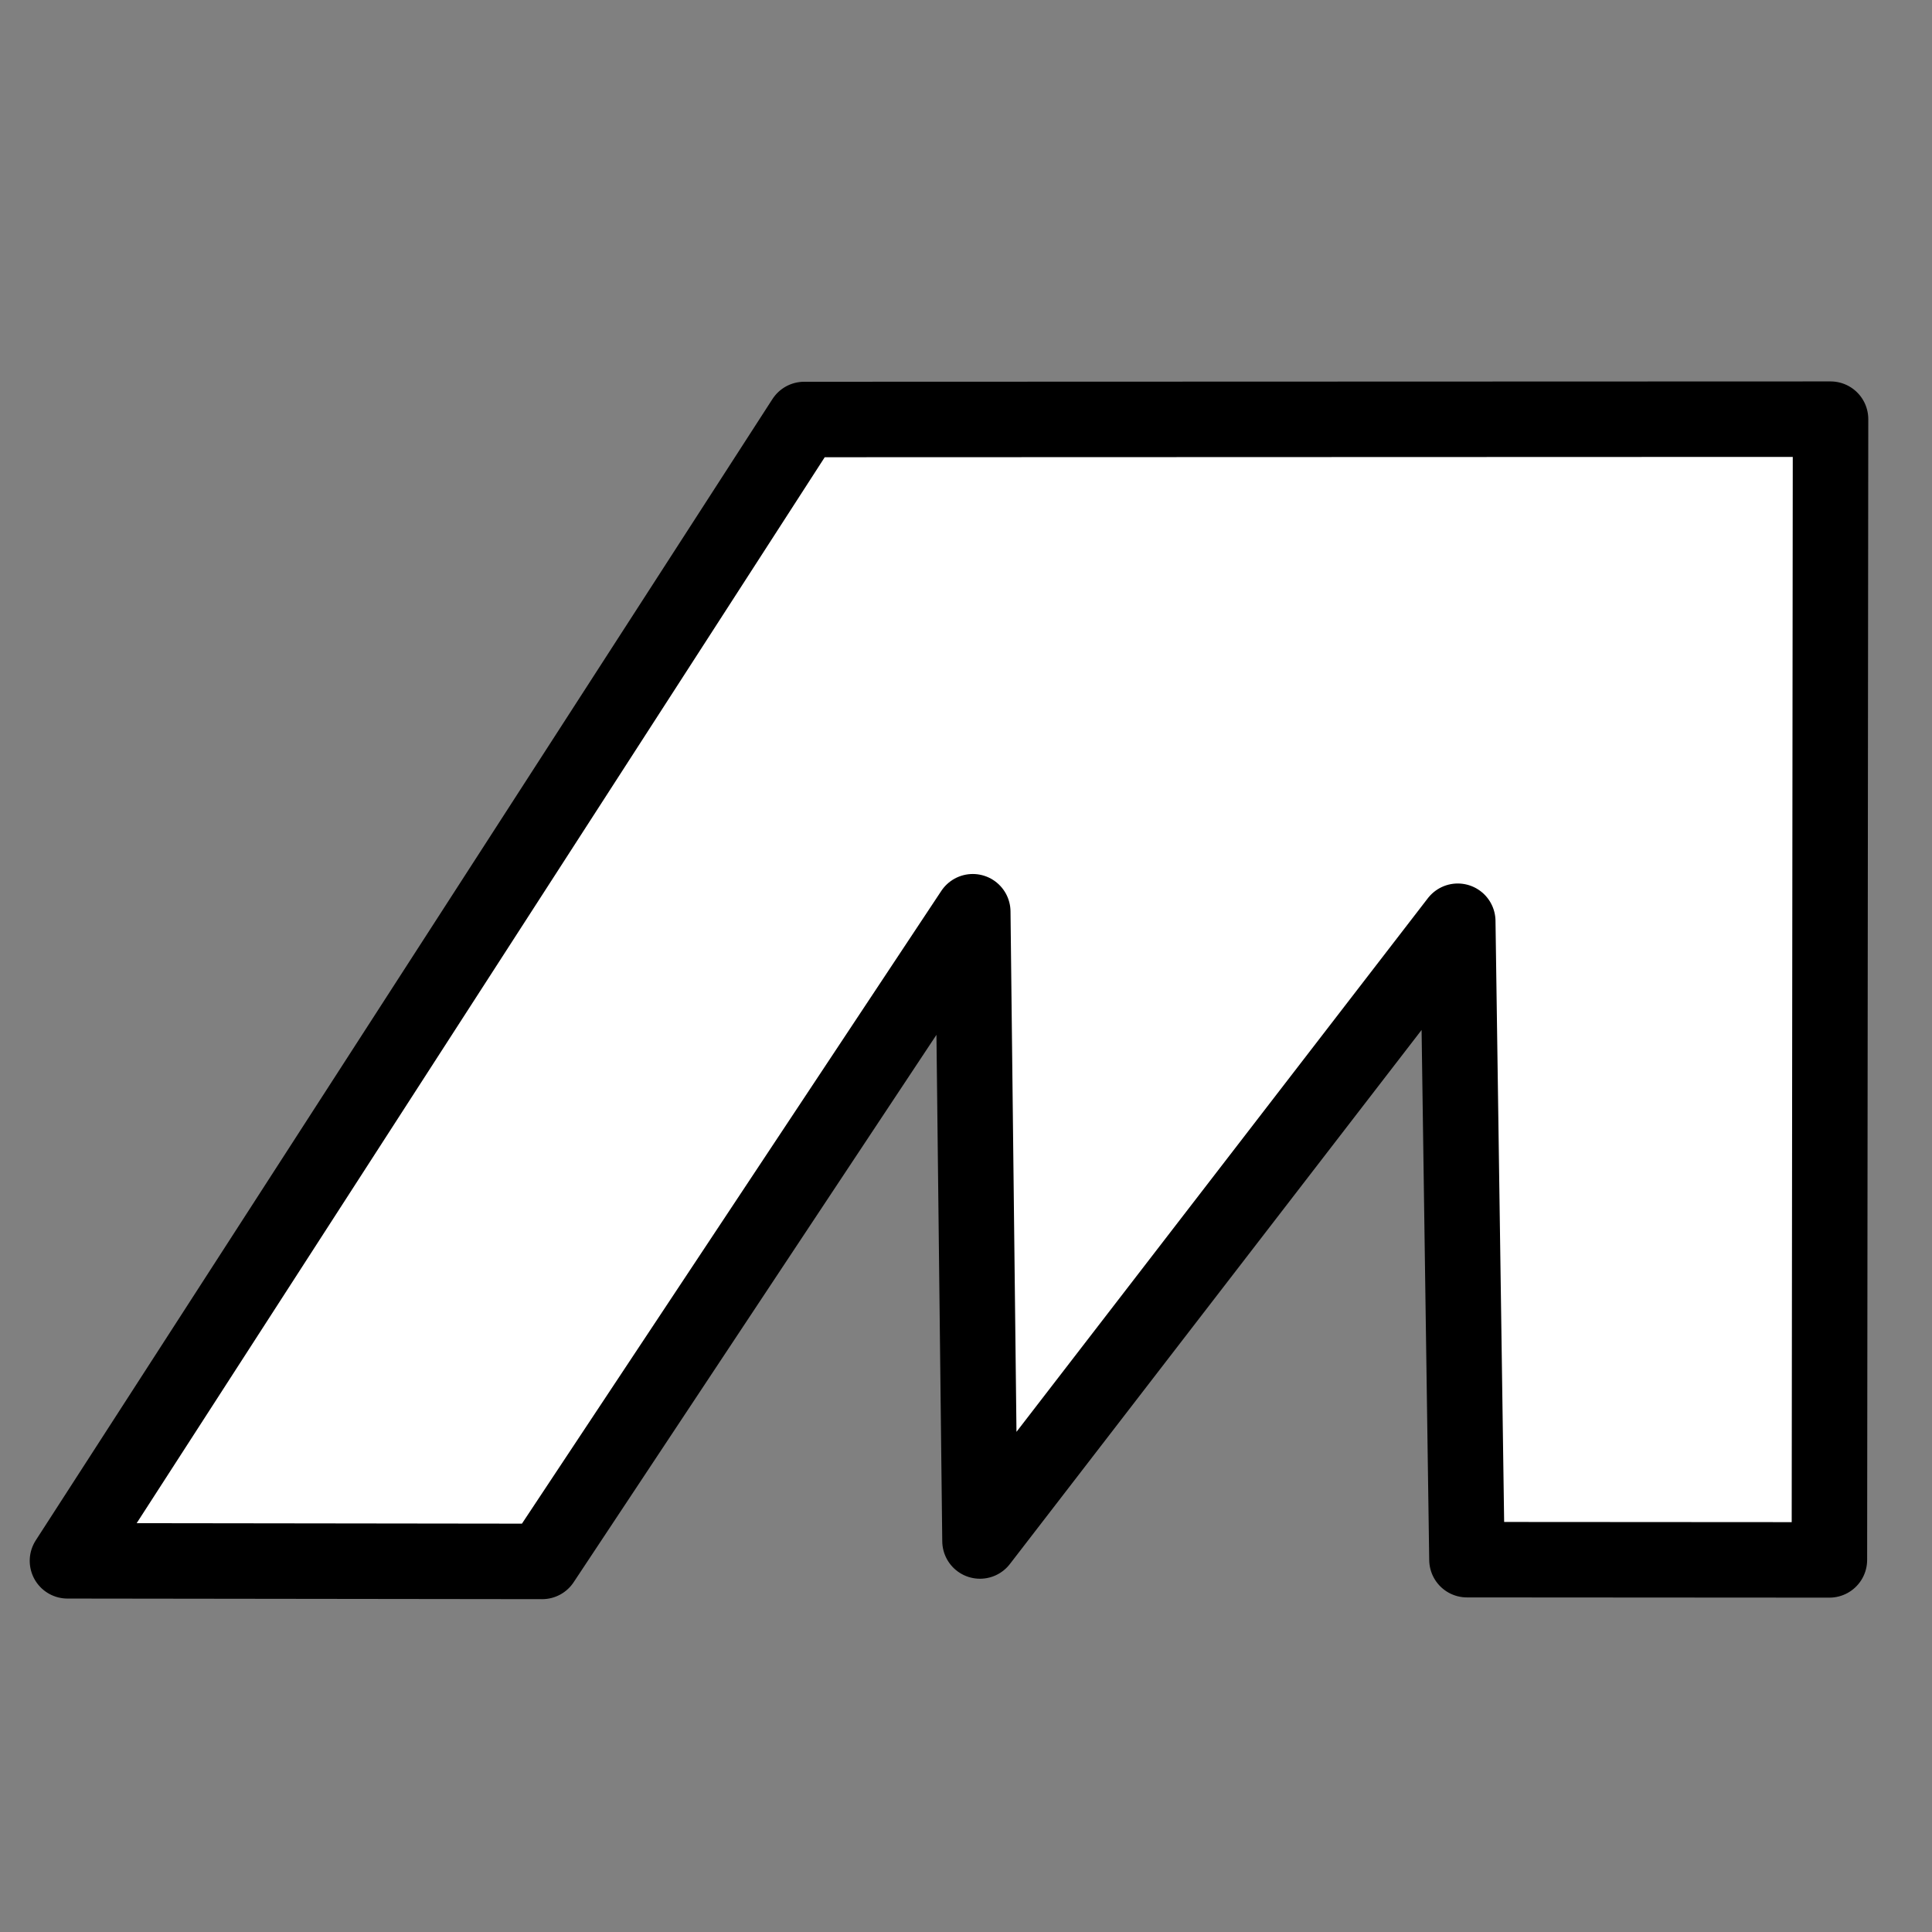 <?xml version="1.0" encoding="UTF-8"?>
<svg width="256" height="256" version="1.1" viewBox="0 0 67.733 67.733" xmlns="http://www.w3.org/2000/svg" xmlns:cc="http://creativecommons.org/ns#" xmlns:dc="http://purl.org/dc/elements/1.1/" xmlns:rdf="http://www.w3.org/1999/02/22-rdf-syntax-ns#">
 <rect x="0" y="0" width="67.733" height="67.733" fill="#808080" stroke="none"/>
 <path d="m2.365 54.72 16.643 0.021 15.096-22.777 0.253 22.061 16.75-21.728 0.322 22.383 12.707 0.008 0.04-39.993-35.983 0.012z" fill="#fff" stroke="#000" stroke-linecap="round" stroke-linejoin="round" stroke-width="2.646" style="paint-order:normal"/>
</svg>
